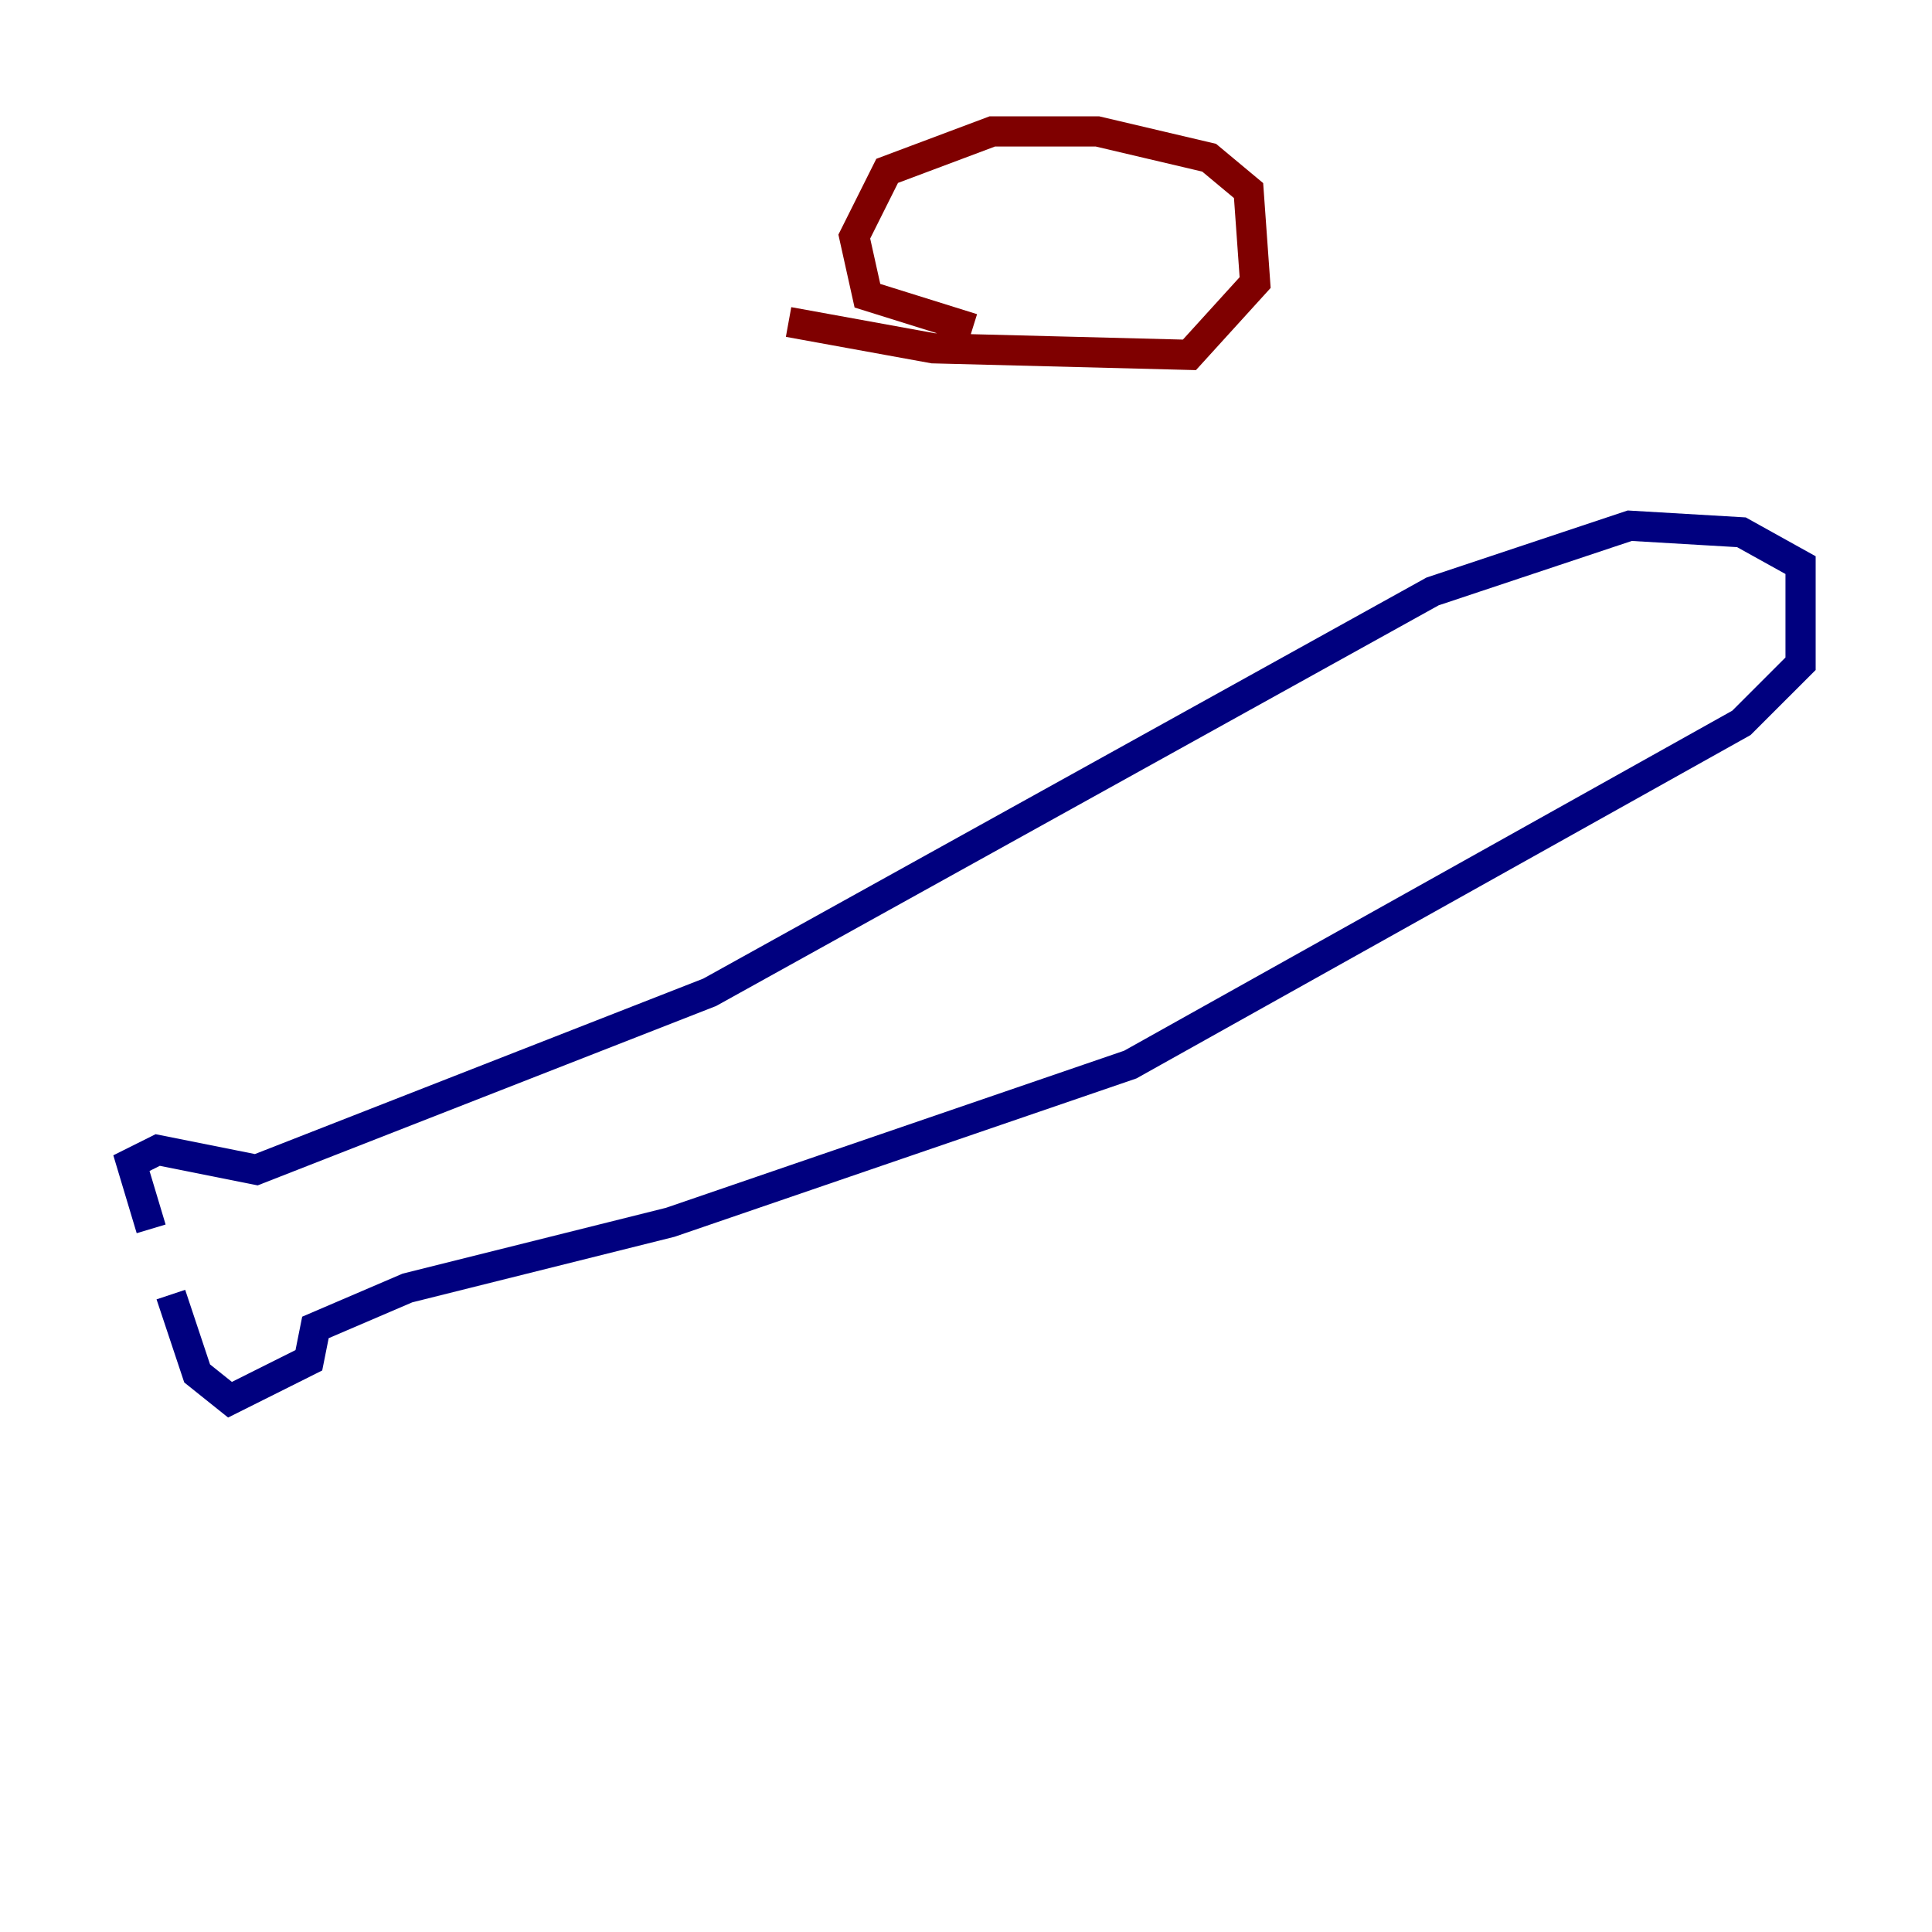 <?xml version="1.0" encoding="utf-8" ?>
<svg baseProfile="tiny" height="128" version="1.2" viewBox="0,0,128,128" width="128" xmlns="http://www.w3.org/2000/svg" xmlns:ev="http://www.w3.org/2001/xml-events" xmlns:xlink="http://www.w3.org/1999/xlink"><defs /><polyline fill="none" points="10.014,81.415 8.707,77.061 10.449,76.191 16.98,77.497 47.02,65.742 94.912,39.184 107.973,34.83 115.374,35.265 119.293,37.442 119.293,43.973 115.374,47.891 74.884,70.531 44.408,80.98 26.993,85.333 20.898,87.946 20.463,90.122 15.238,92.735 13.061,90.993 11.32,85.769" stroke="#00007f" stroke-width="2" /><polyline fill="none" points="52.245,21.333 61.823,23.075 78.803,23.51 83.156,18.721 82.721,12.626 80.109,10.449 72.707,8.707 65.742,8.707 58.776,11.32 56.599,15.674 57.469,19.592 64.435,21.769" stroke="#7f0000" stroke-width="2" /></svg>